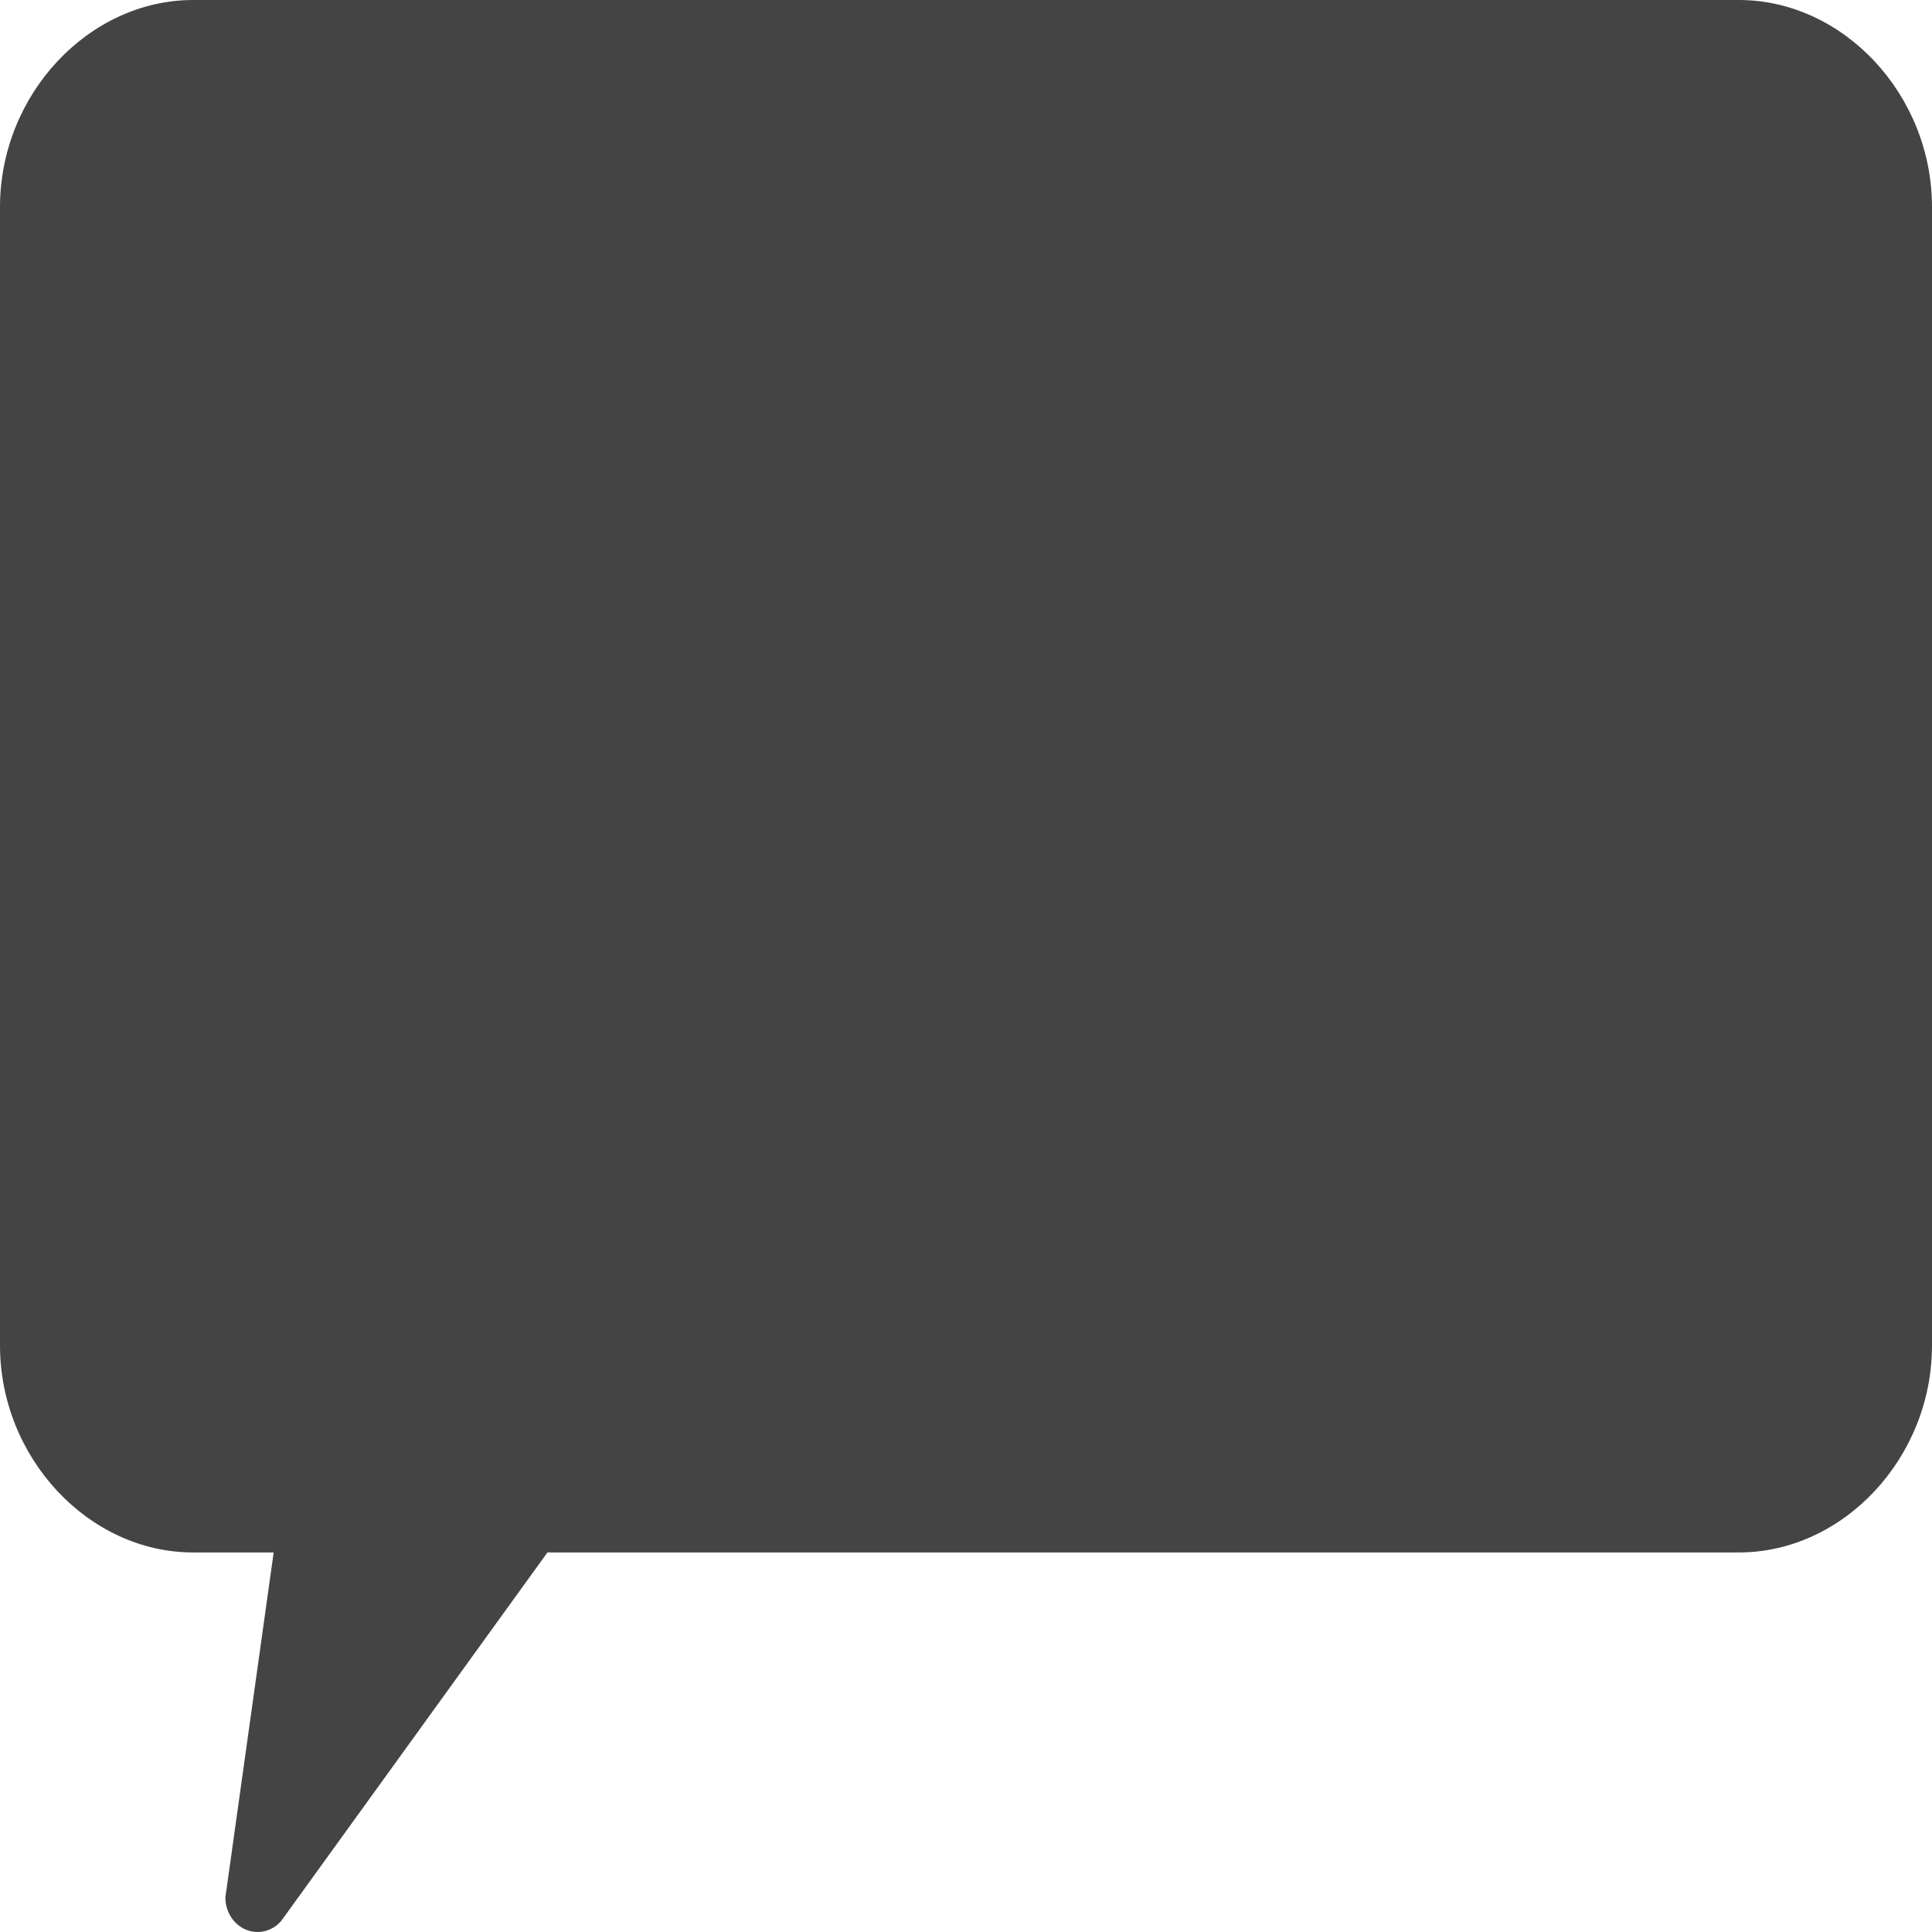 <svg width="20" height="20" viewBox="0 0 20 20" fill="none" xmlns="http://www.w3.org/2000/svg">
<path d="M2 0H18C19.084 0 20 0.981 20 2.143V13.929C20 15.09 19.084 16.071 18 16.071H5.667L2.913 19.883C2.849 19.959 2.759 20 2.667 20C2.626 20 2.586 19.992 2.546 19.976C2.418 19.923 2.333 19.79 2.333 19.643L2.833 16.071H2C0.916 16.071 0 15.09 0 13.929V2.143C0 0.981 0.916 0 2 0Z" fill="#444444"/>
</svg>
